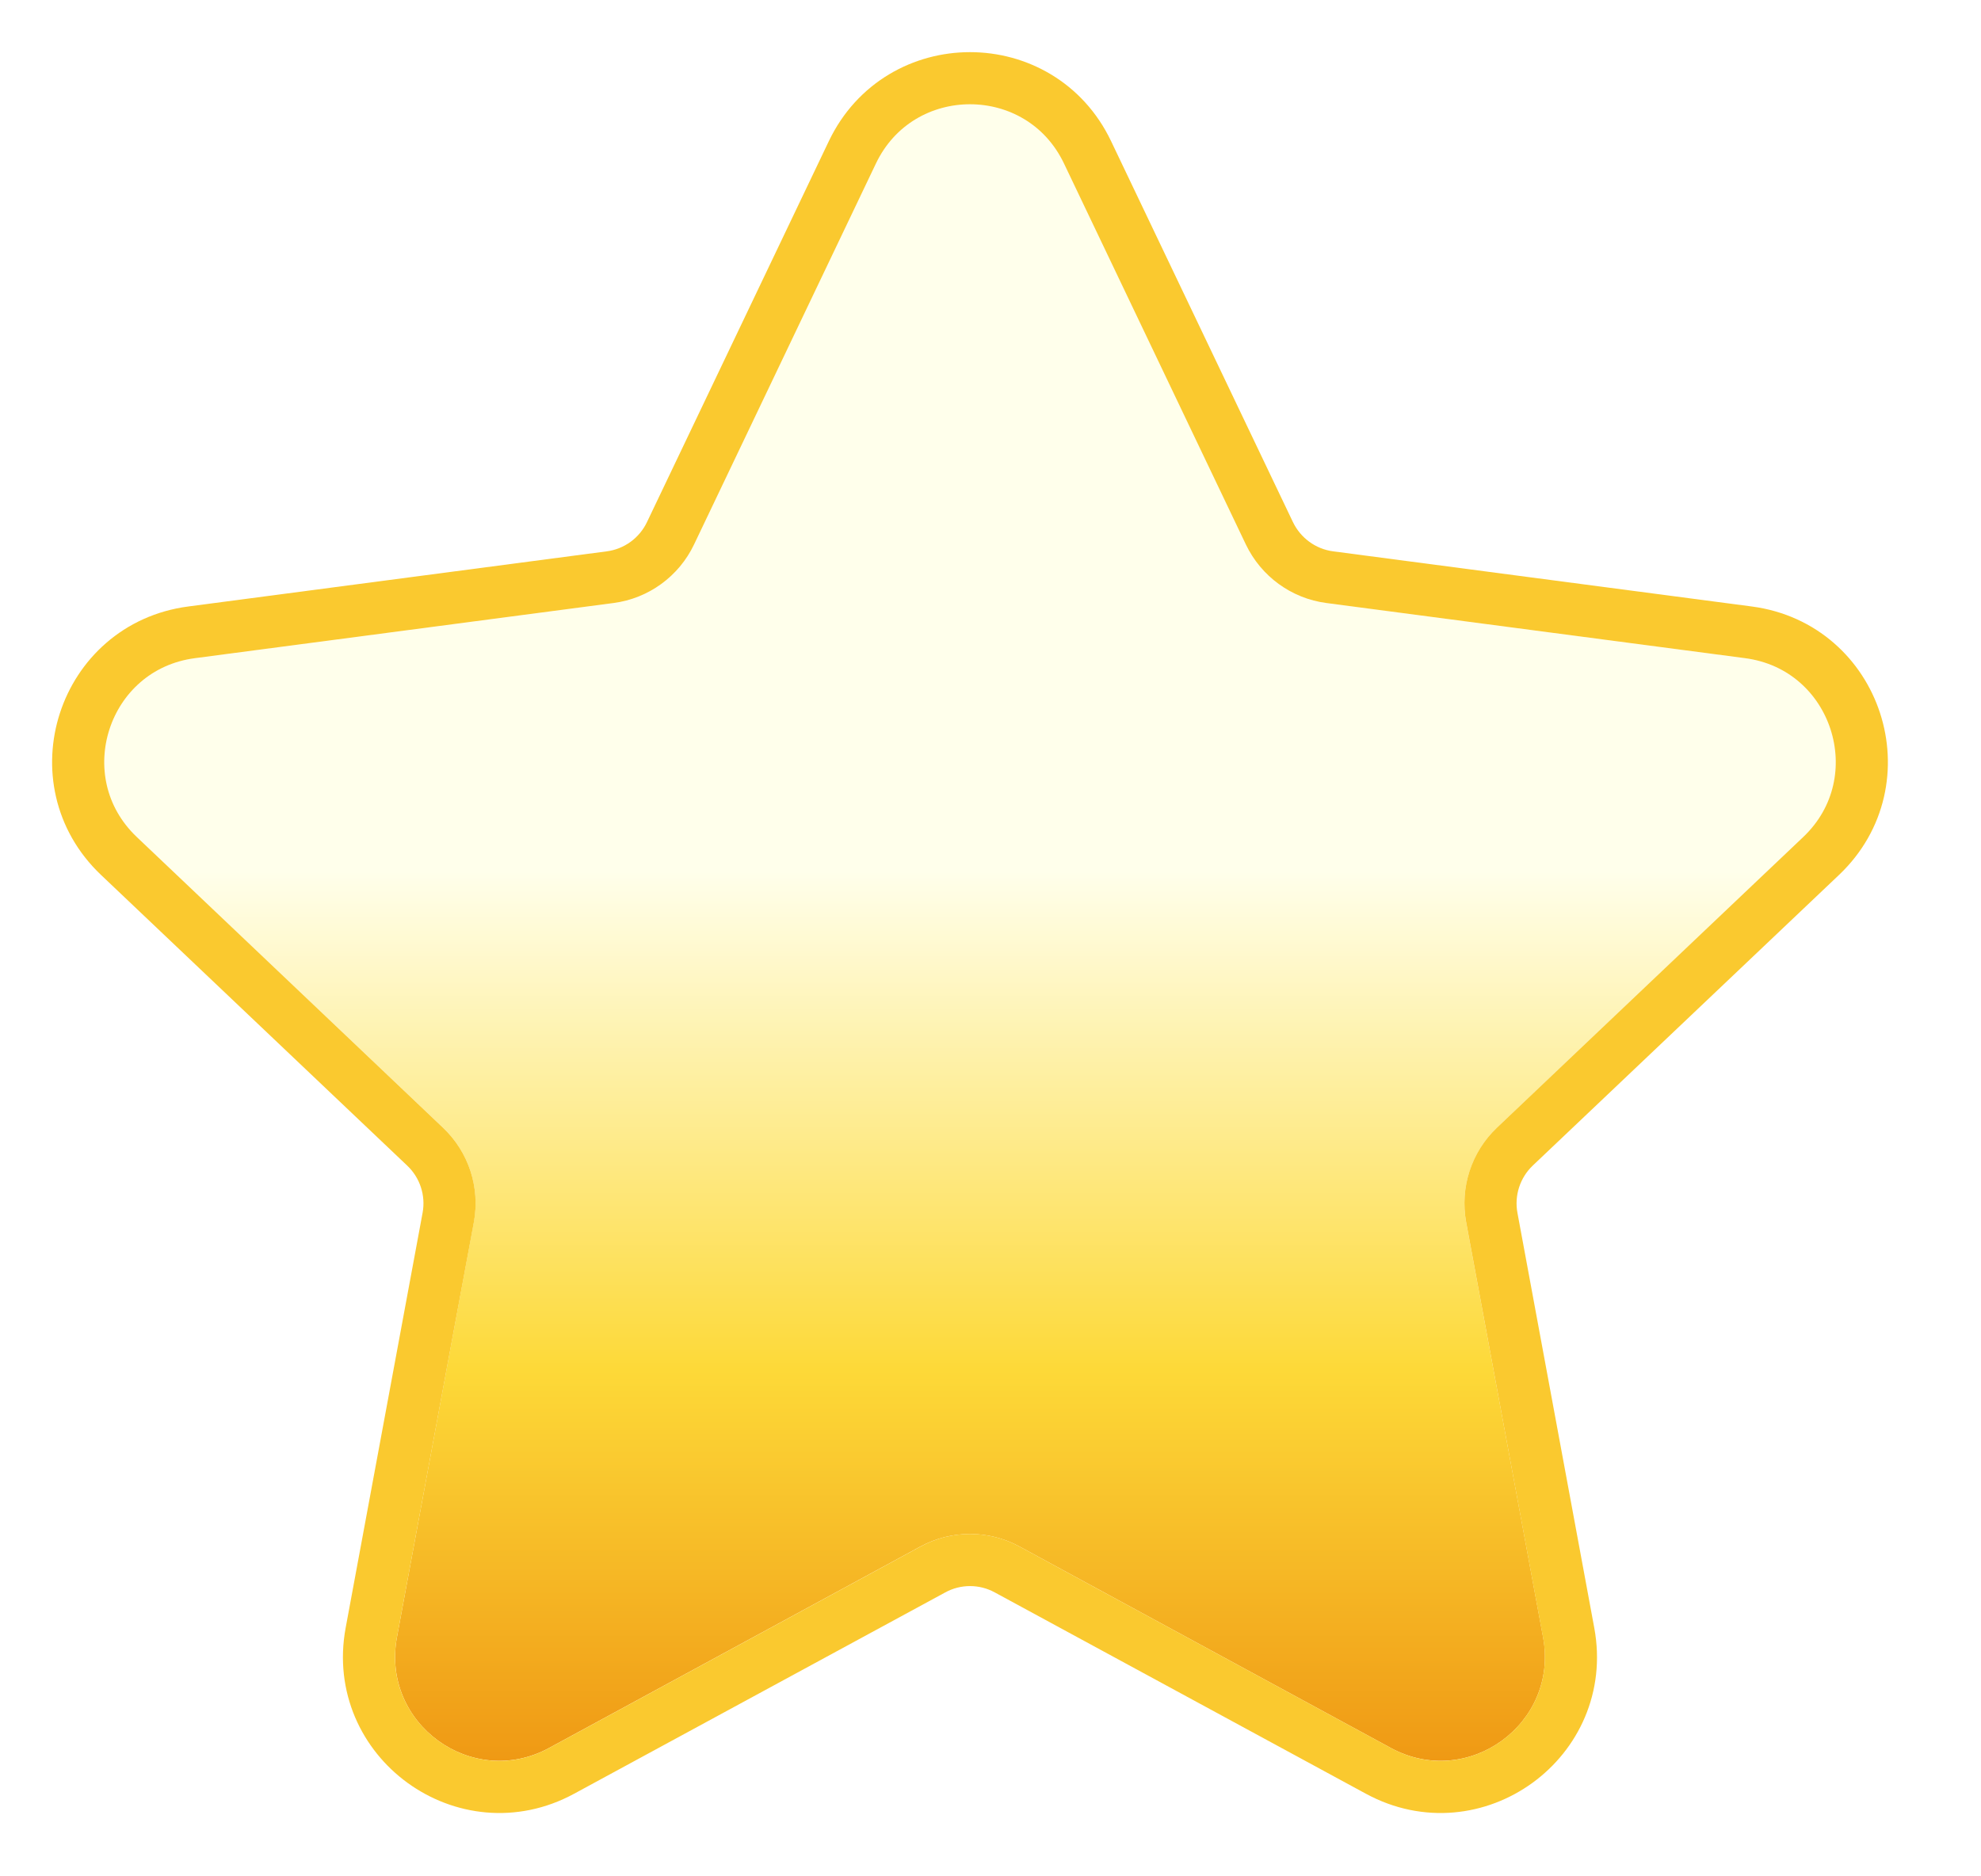 <svg width="19" height="18" viewBox="0 0 19 18" fill="none" xmlns="http://www.w3.org/2000/svg">
<g filter="url(#filter0_ii_729_10060)">
<path d="M8.401 1.569C8.763 0.81 9.844 0.81 10.206 1.569L11.95 5.224C12.095 5.529 12.386 5.74 12.722 5.785L16.736 6.314C17.57 6.424 17.904 7.452 17.294 8.031L14.357 10.819C14.112 11.052 14.001 11.393 14.062 11.726L14.8 15.707C14.953 16.535 14.079 17.17 13.339 16.768L9.78 14.837C9.483 14.675 9.124 14.675 8.826 14.837L5.267 16.768C4.528 17.17 3.654 16.535 3.807 15.707L4.544 11.726C4.606 11.393 4.495 11.052 4.25 10.819L1.313 8.031C0.703 7.452 1.037 6.424 1.87 6.314L5.885 5.785C6.221 5.74 6.511 5.529 6.657 5.224L8.401 1.569Z" fill="url(#paint0_linear_729_10060)"/>
</g>
<path d="M12.175 5.116L10.431 1.462C9.979 0.513 8.628 0.513 8.175 1.462L6.431 5.116C6.322 5.345 6.104 5.504 5.852 5.537L1.838 6.066C0.795 6.203 0.378 7.488 1.141 8.212L4.077 11C4.262 11.175 4.345 11.431 4.299 11.68L3.561 15.662C3.37 16.696 4.463 17.49 5.387 16.988L8.946 15.057C9.169 14.935 9.438 14.935 9.661 15.057L13.22 16.988C14.144 17.49 15.237 16.696 15.045 15.662L14.308 11.68C14.262 11.431 14.345 11.175 14.529 11L17.466 8.212C18.229 7.488 17.811 6.203 16.769 6.066L12.754 5.537C12.502 5.504 12.285 5.345 12.175 5.116Z" stroke="#FAC92F" stroke-width="0.5"/>
<defs>
<filter id="filter0_ii_729_10060" x="0.5" y="0.5" width="17.608" height="16.893" filterUnits="userSpaceOnUse" color-interpolation-filters="sRGB">
<feFlood flood-opacity="0" result="BackgroundImageFix"/>
<feBlend mode="normal" in="SourceGraphic" in2="BackgroundImageFix" result="shape"/>
<feColorMatrix in="SourceAlpha" type="matrix" values="0 0 0 0 0 0 0 0 0 0 0 0 0 0 0 0 0 0 127 0" result="hardAlpha"/>
<feOffset/>
<feGaussianBlur stdDeviation="1.5"/>
<feComposite in2="hardAlpha" operator="arithmetic" k2="-1" k3="1"/>
<feColorMatrix type="matrix" values="0 0 0 0 0.992 0 0 0 0 0.843 0 0 0 0 0.506 0 0 0 1 0"/>
<feBlend mode="normal" in2="shape" result="effect1_innerShadow_729_10060"/>
<feColorMatrix in="SourceAlpha" type="matrix" values="0 0 0 0 0 0 0 0 0 0 0 0 0 0 0 0 0 0 127 0" result="hardAlpha"/>
<feOffset/>
<feGaussianBlur stdDeviation="1"/>
<feComposite in2="hardAlpha" operator="arithmetic" k2="-1" k3="1"/>
<feColorMatrix type="matrix" values="0 0 0 0 1 0 0 0 0 0.527 0 0 0 0 0.185 0 0 0 1 0"/>
<feBlend mode="normal" in2="effect1_innerShadow_729_10060" result="effect2_innerShadow_729_10060"/>
</filter>
<linearGradient id="paint0_linear_729_10060" x1="9.303" y1="1" x2="9.303" y2="16.892" gradientUnits="userSpaceOnUse">
<stop offset="0.463" stop-color="#FFFFEB"/>
<stop offset="0.764" stop-color="#FDD938"/>
<stop offset="1" stop-color="#EF9914"/>
</linearGradient>
</defs>
</svg>
